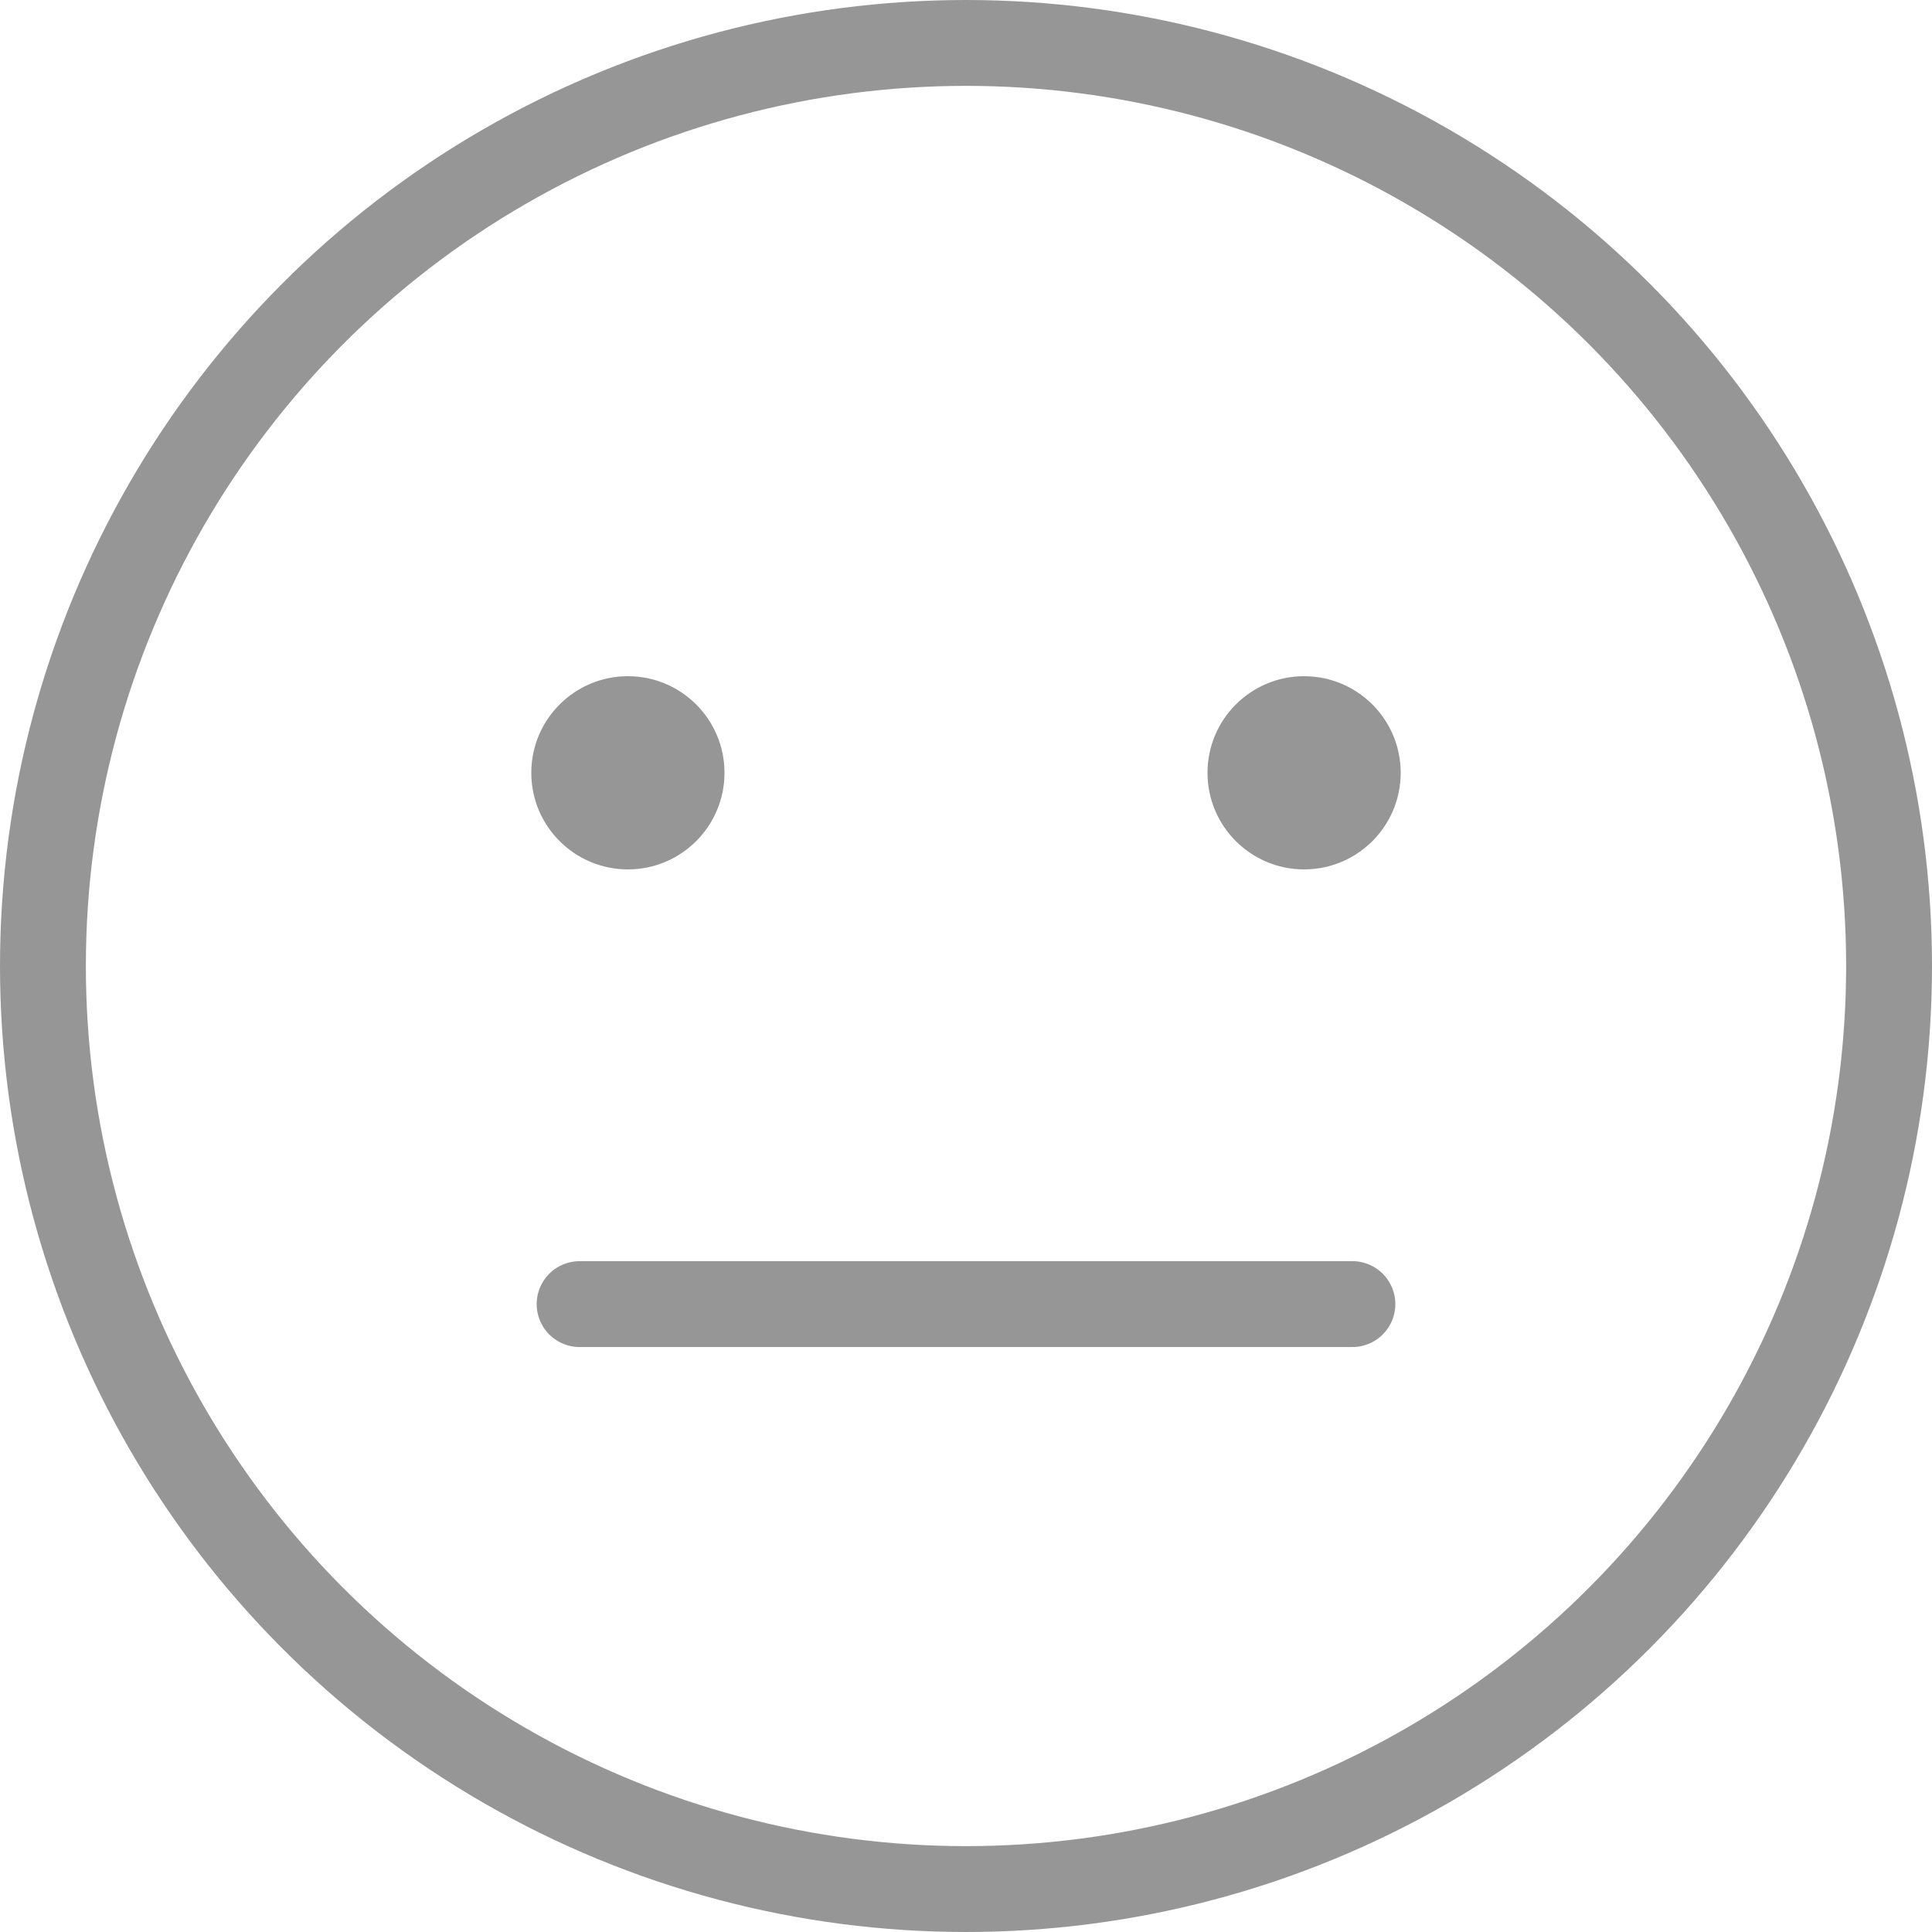 <svg width="45" height="45" viewBox="0 0 45 45" fill="none" xmlns="http://www.w3.org/2000/svg">
<circle cx="22.5" cy="22.5" r="21.5" stroke="#969696" stroke-width="2"/>
<circle cx="14.625" cy="18" r="2.25" fill="#969696"/>
<circle cx="30.375" cy="18" r="2.25" fill="#969696"/>
<path d="M13.5 30.375H31.5" stroke="#969696" stroke-width="2" stroke-linecap="round"/>
</svg>
